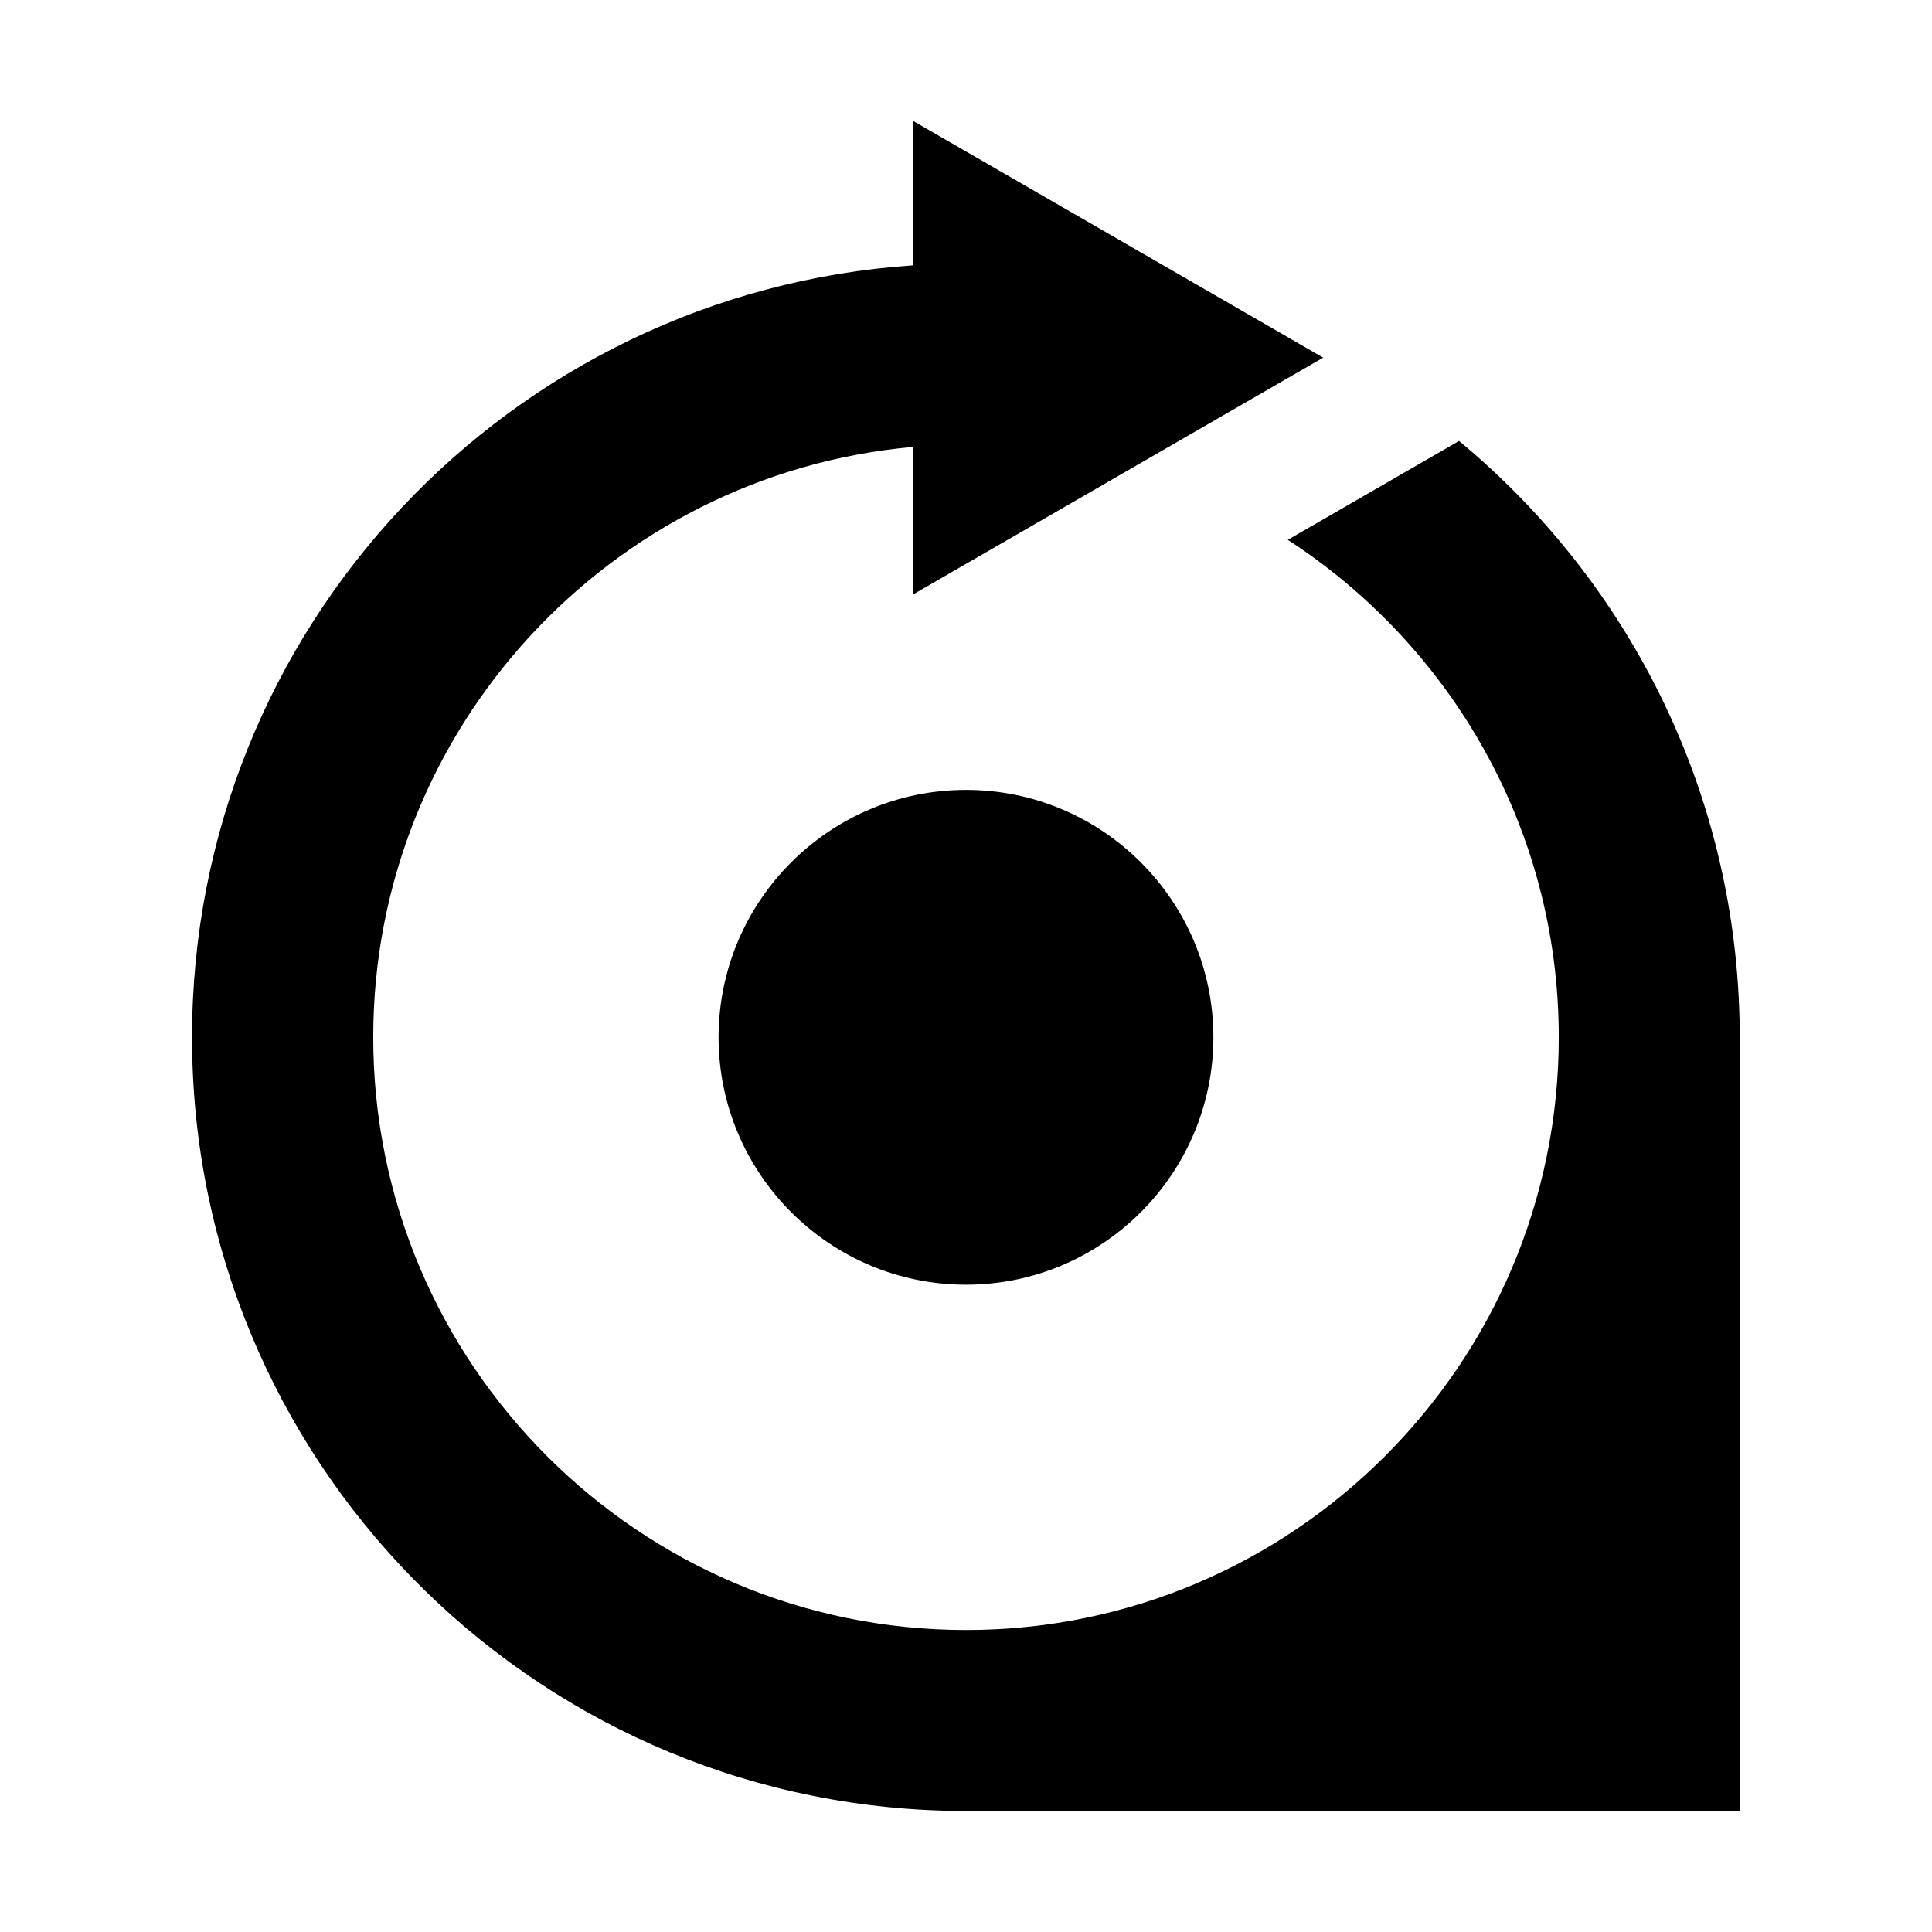 <svg xmlns="http://www.w3.org/2000/svg" viewBox="0 0 1640.88 2048" height="1em" width="1em">
  <path d="M1082.68 1099.56c0 144.64-117.64 262.28-262.24 262.28s-262.28-117.64-262.28-262.28S675.8 837.32 820.44 837.32s262.24 117.6 262.24 262.24zm558.2-20.2h-.52c-5.96-246.2-120.4-465.4-297.28-611.92l-181.52 104.8c172.68 112.12 287.24 306.52 287.24 527.28 0 346.48-281.88 628.36-628.36 628.36S192.08 1446 192.08 1099.52c0-327.44 251.84-597.08 571.96-625.72v156.48l435.04-251.16L764.04 128v153.28C337.24 310.28 0 665.44 0 1099.56c0 446.36 356.48 809.16 800.24 819.92v.52h840.64v-840.64z"/>
</svg>
